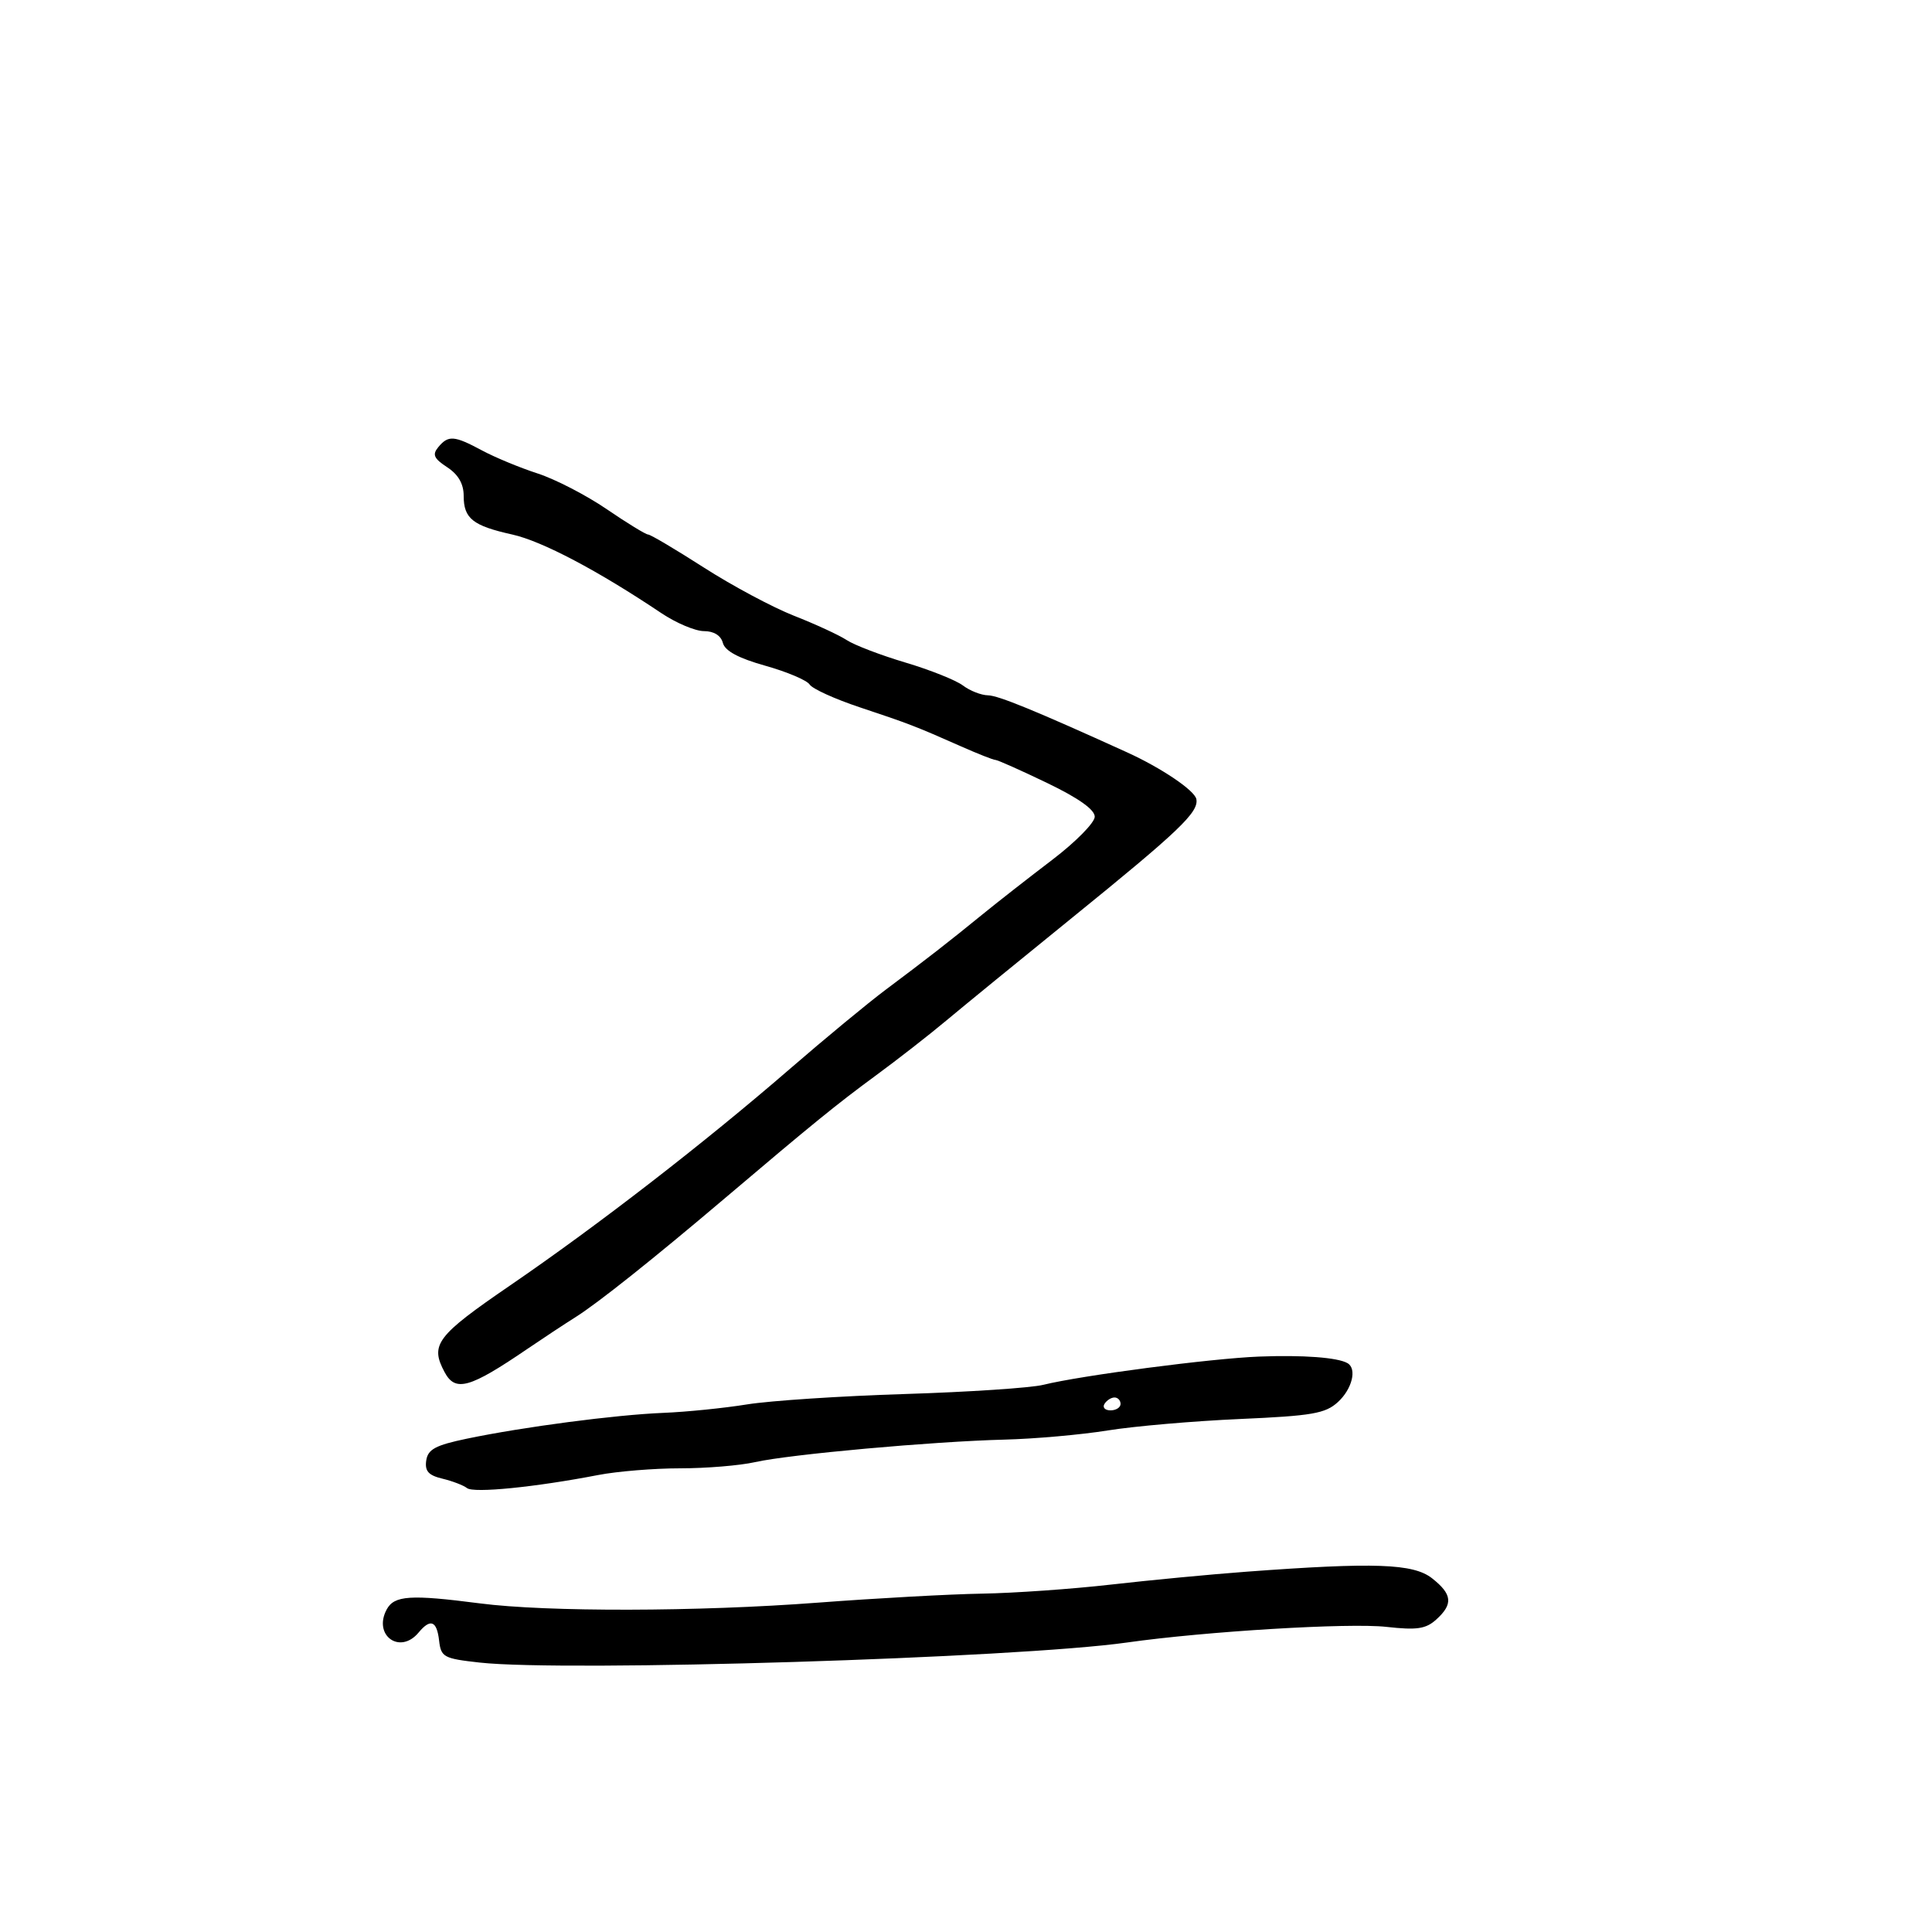 <svg xmlns="http://www.w3.org/2000/svg" width="300" height="300" viewBox="0 0 300 300" version="1.1">
  <defs/>
  <path d="M68.056,69.433 C69.617,67.552 70.522,67.621 74.864,69.953 C76.864,71.027 80.737,72.63 83.471,73.516 C86.206,74.402 91.038,76.898 94.21,79.063 C97.382,81.228 100.275,83 100.639,83 C101.003,83 104.903,85.311 109.306,88.135 C113.709,90.96 120.011,94.328 123.31,95.622 C126.61,96.915 130.282,98.61 131.472,99.389 C132.661,100.169 136.765,101.739 140.592,102.879 C144.419,104.018 148.439,105.623 149.525,106.444 C150.611,107.265 152.359,107.951 153.408,107.968 C155.02,107.995 160.765,110.35 175,116.819 C180.325,119.239 185.512,122.74 185.77,124.089 C186.157,126.116 183.122,129.014 166.486,142.5 C158.344,149.1 149.533,156.3 146.905,158.5 C144.278,160.7 139.37,164.525 136,167 C129.945,171.447 126.172,174.515 112.5,186.11 C101.431,195.497 92.847,202.333 89.407,204.5 C87.661,205.6 84.268,207.838 81.866,209.474 C72.908,215.577 70.709,216.193 69.035,213.066 C66.744,208.784 67.759,207.442 79.25,199.574 C92.879,190.241 109.397,177.455 122.655,165.975 C128.07,161.286 134.75,155.766 137.5,153.707 C144.003,148.838 147.295,146.276 152.542,142 C154.904,140.075 159.794,136.25 163.409,133.5 C167.024,130.75 169.986,127.744 169.991,126.82 C169.997,125.714 167.463,123.919 162.578,121.57 C158.496,119.606 154.891,118 154.567,118 C154.243,118 151.846,117.055 149.239,115.9 C142.192,112.778 141.125,112.367 133.5,109.829 C129.65,108.548 126.151,106.958 125.725,106.295 C125.299,105.632 122.2,104.318 118.837,103.374 C114.672,102.206 112.571,101.076 112.245,99.829 C111.946,98.684 110.849,98 109.314,98 C107.964,98 104.979,96.739 102.68,95.198 C92.827,88.592 84.165,84.025 79.541,82.999 C73.407,81.637 72,80.516 72,76.993 C72,75.13 71.164,73.682 69.433,72.548 C67.364,71.193 67.097,70.588 68.056,69.433 Z M193.5,244.057 C213.447,242.575 219.458,242.786 222.365,245.073 C225.513,247.549 225.671,249.082 223.025,251.477 C221.402,252.946 220.023,253.149 215.275,252.619 C209.489,251.973 187.198,253.317 175,255.048 C157.937,257.468 87.858,259.641 74.5,258.164 C68.889,257.543 68.479,257.322 68.184,254.75 C67.829,251.666 66.843,251.279 65,253.5 C62.111,256.982 57.89,253.943 60.039,249.928 C61.212,247.736 63.713,247.57 74.5,248.97 C84.918,250.322 108.346,250.273 127,248.859 C136.075,248.171 147.55,247.541 152.5,247.459 C157.45,247.377 166.45,246.745 172.5,246.055 C178.55,245.364 188,244.465 193.5,244.057 Z M195.5,210.649 C202.331,210.384 207.74,210.788 209.25,211.677 C210.736,212.551 209.955,215.693 207.75,217.712 C205.802,219.497 203.757,219.849 192.5,220.344 C185.35,220.658 176.125,221.457 172,222.121 C167.875,222.784 160.675,223.424 156,223.542 C144.83,223.824 122.621,225.828 117.236,227.04 C114.89,227.568 109.664,228 105.622,228 C101.58,228 95.849,228.468 92.886,229.04 C83.103,230.93 73.564,231.882 72.524,231.073 C71.961,230.634 70.233,229.973 68.685,229.603 C66.53,229.087 65.944,228.427 66.185,226.788 C66.441,225.046 67.618,224.414 72.5,223.396 C81.278,221.567 95.552,219.693 103,219.39 C106.575,219.246 112.425,218.654 116,218.076 C119.575,217.498 130.6,216.772 140.5,216.463 C150.4,216.153 160.075,215.511 162,215.035 C167.878,213.583 188.086,210.937 195.5,210.649 Z M171.5,218 C171.16,218.55 171.584,219 172.441,219 C173.298,219 174,218.55 174,218 C174,217.45 173.577,217 173.059,217 C172.541,217 171.84,217.45 171.5,218 Z"/>
</svg>

